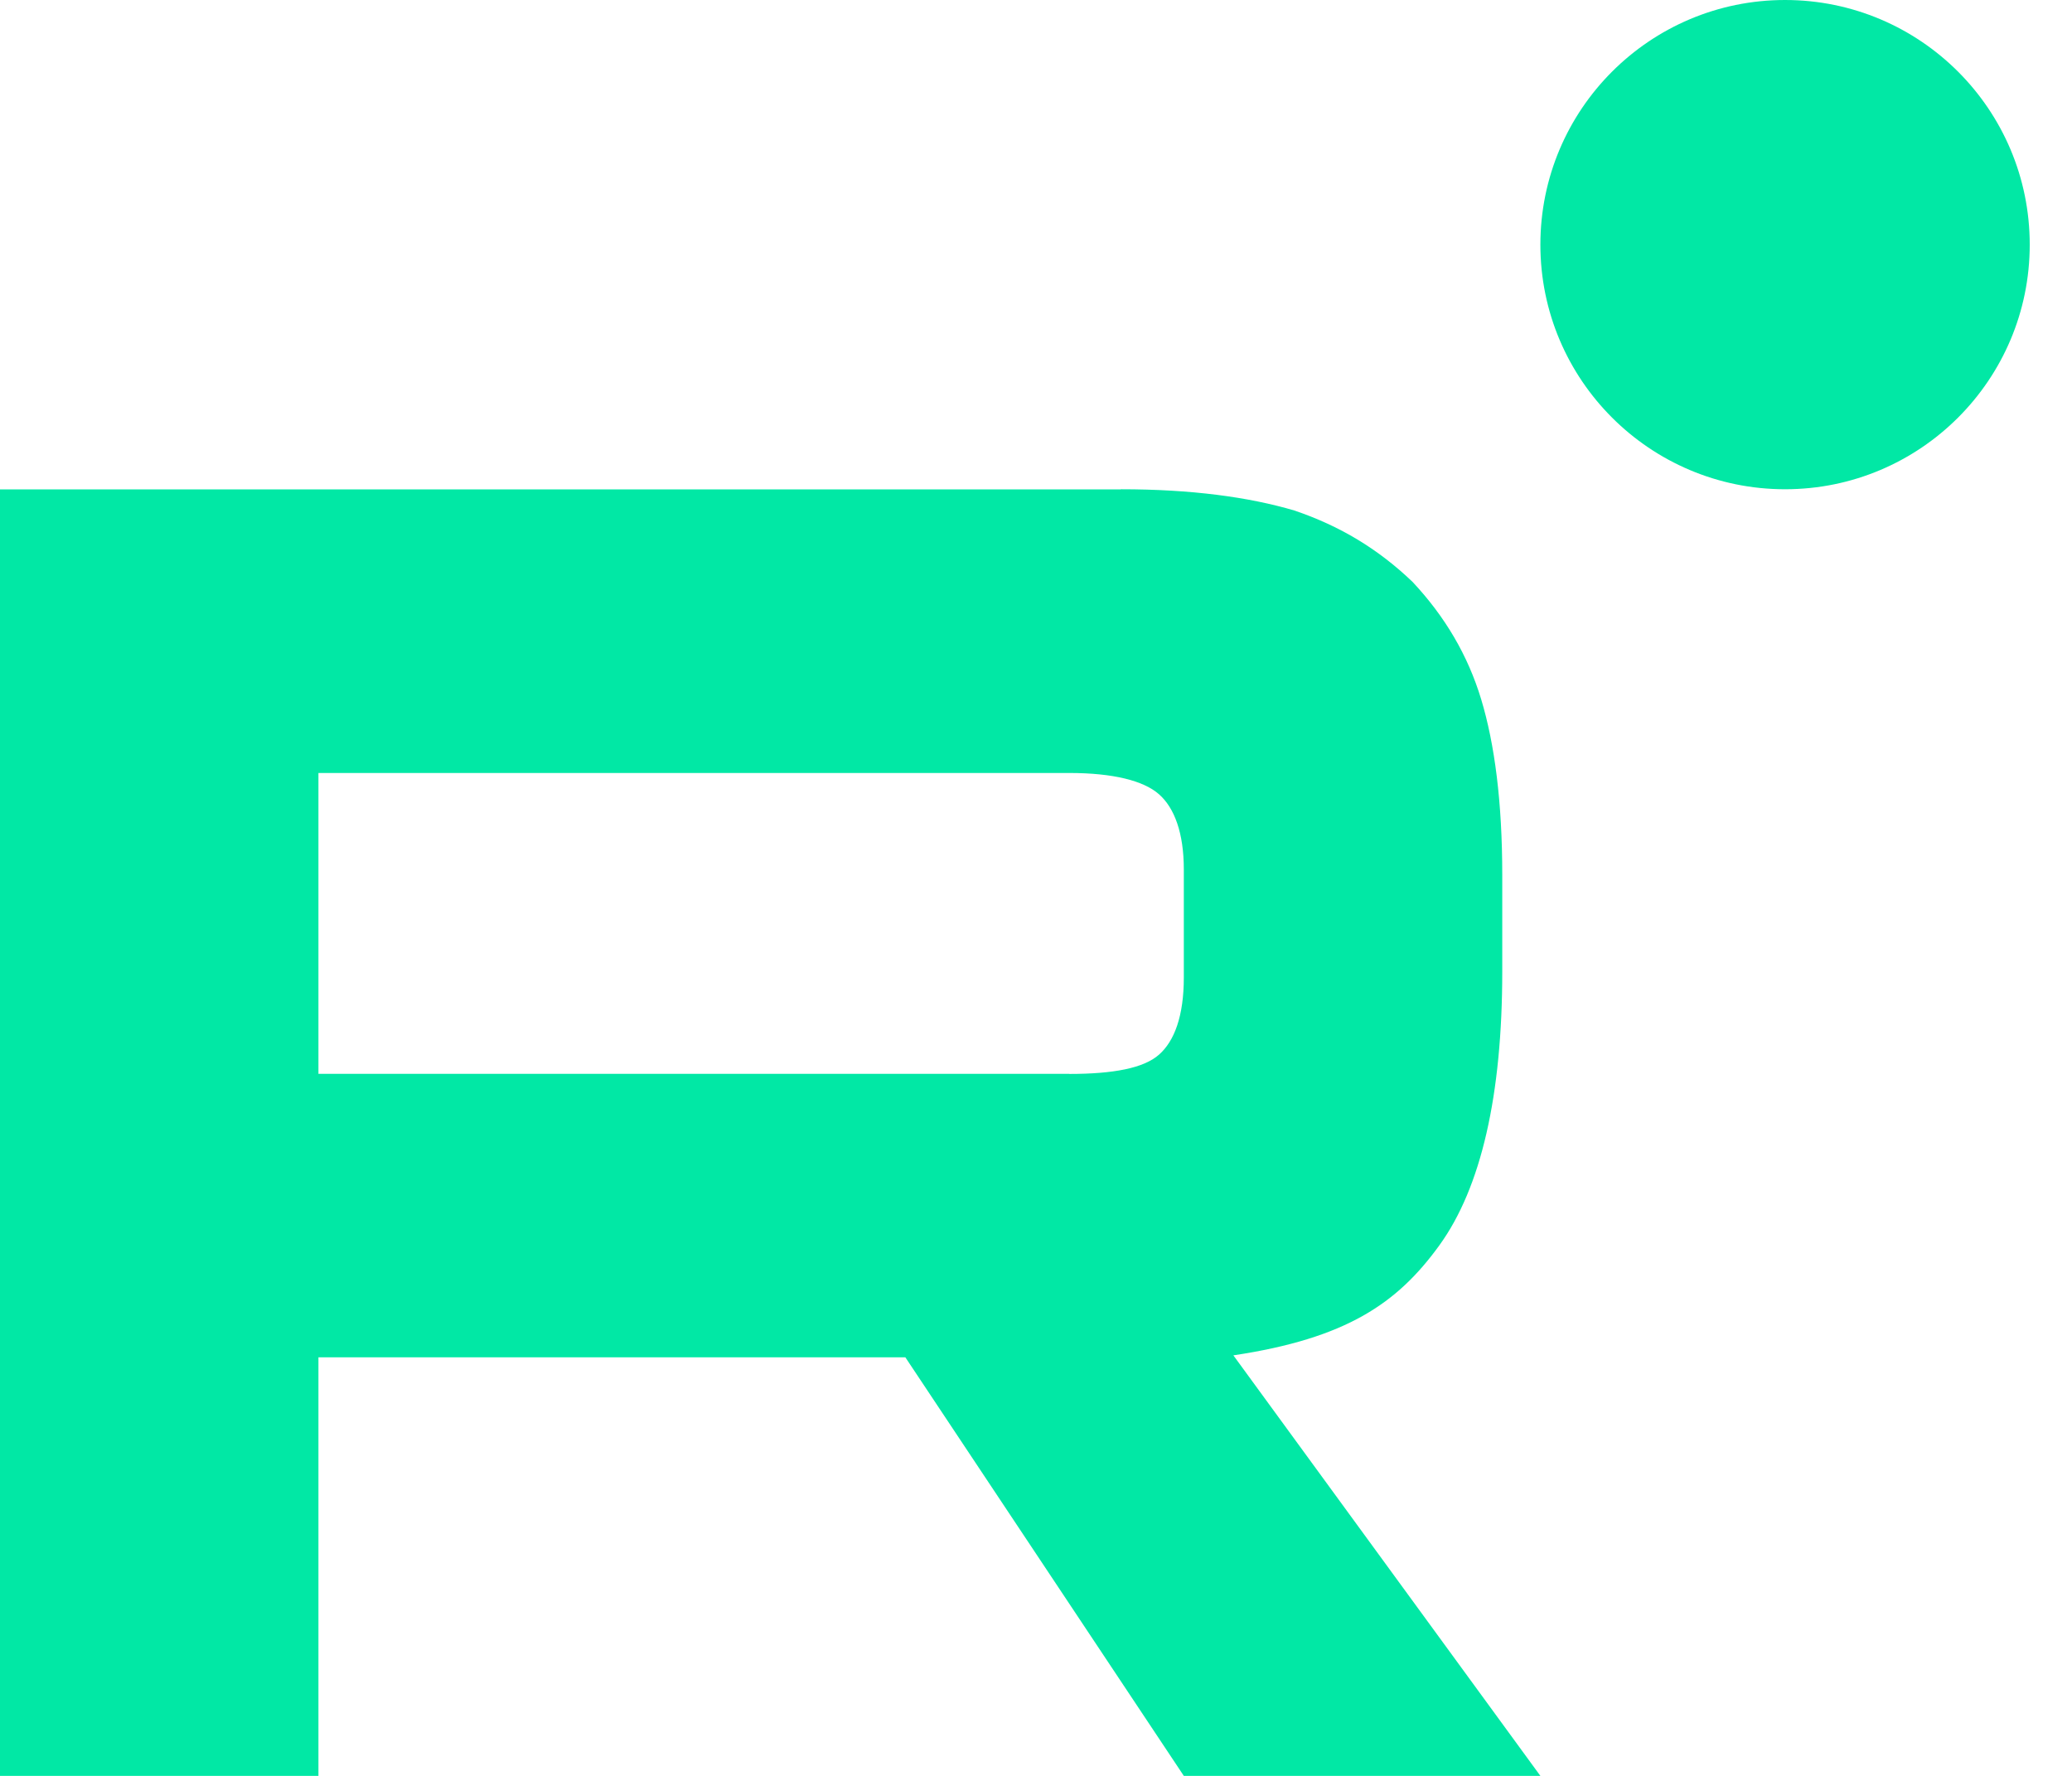 <svg width="35" height="30" viewBox="0 0 35 30" fill="none" xmlns="http://www.w3.org/2000/svg">
<path d="M18.063 18.14H5.379V13.058H18.063C18.804 13.058 19.32 13.189 19.578 13.418C19.837 13.646 19.997 14.069 19.997 14.688V16.513C19.997 17.165 19.837 17.588 19.578 17.816C19.32 18.045 18.804 18.142 18.063 18.142V18.14ZM18.934 8.267H0V30H5.379V22.929H15.293L19.997 30H26.02L20.834 22.896C22.746 22.609 23.605 22.016 24.313 21.038C25.021 20.061 25.376 18.497 25.376 16.411V14.782C25.376 13.544 25.247 12.567 25.021 11.817C24.795 11.068 24.409 10.416 23.861 9.83C23.282 9.276 22.638 8.886 21.864 8.624C21.091 8.396 20.124 8.265 18.934 8.265V8.267Z" fill="#01E8A5"/>
<path d="M30.153 8.265C32.435 8.265 34.286 6.415 34.286 4.133C34.286 1.85 32.435 0 30.153 0C27.871 0 26.02 1.85 26.02 4.133C26.02 6.415 27.871 8.265 30.153 8.265Z" fill="#01E8A5"/>
</svg>
